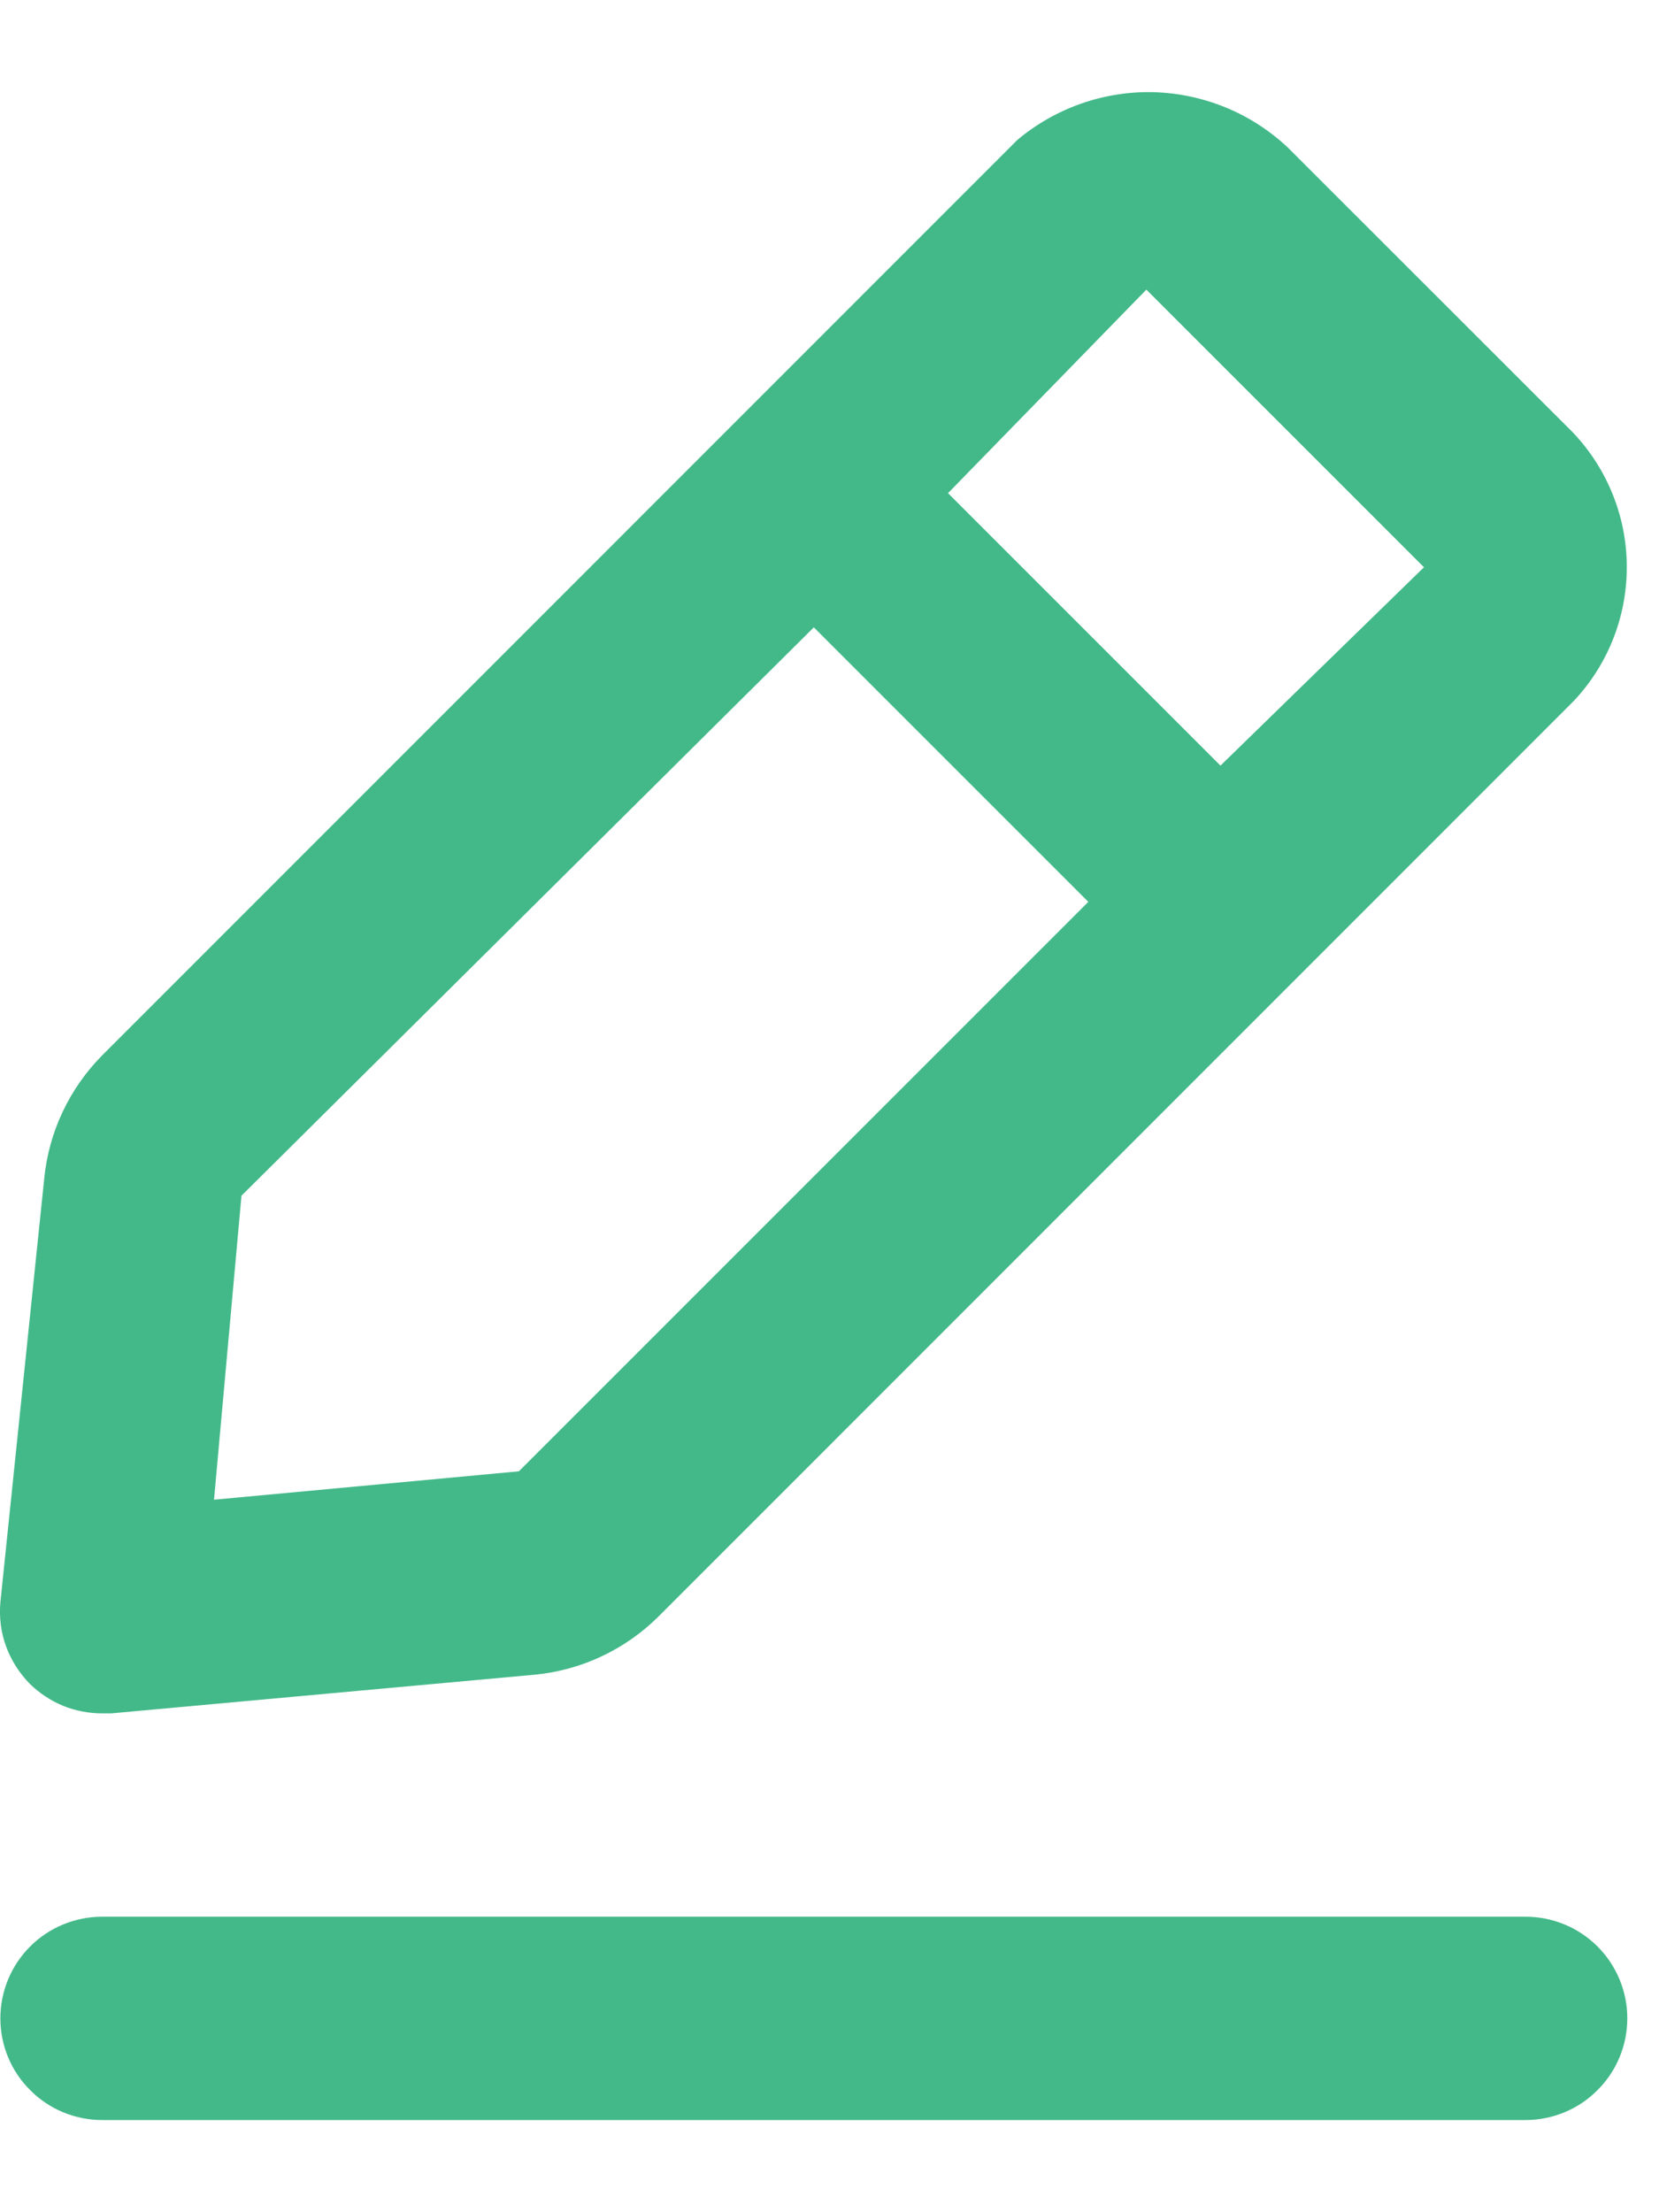 <svg width="9" height="12" viewBox="0 0 9 12" fill="none" xmlns="http://www.w3.org/2000/svg">
<path d="M8.276 10.397H0.554C0.408 10.397 0.267 10.455 0.164 10.558C0.06 10.662 0.002 10.802 0.002 10.948C0.002 11.095 0.06 11.235 0.164 11.338C0.267 11.442 0.408 11.5 0.554 11.5H8.276C8.422 11.5 8.563 11.442 8.666 11.338C8.77 11.235 8.828 11.095 8.828 10.948C8.828 10.802 8.77 10.662 8.666 10.558C8.563 10.455 8.422 10.397 8.276 10.397ZM0.554 9.294H0.604L2.904 9.084C3.156 9.059 3.391 8.948 3.571 8.77L8.535 3.805C8.728 3.602 8.832 3.33 8.825 3.05C8.818 2.77 8.7 2.504 8.497 2.31L6.985 0.799C6.788 0.614 6.53 0.508 6.259 0.5C5.989 0.493 5.725 0.586 5.518 0.76L0.554 5.725C0.376 5.905 0.265 6.14 0.24 6.392L0.002 8.692C-0.005 8.773 0.005 8.855 0.033 8.931C0.061 9.007 0.105 9.076 0.162 9.134C0.214 9.185 0.275 9.225 0.342 9.253C0.409 9.28 0.481 9.294 0.554 9.294ZM6.219 1.571L7.725 3.077L6.621 4.153L5.143 2.675L6.219 1.571ZM1.31 6.486L4.415 3.403L5.904 4.892L2.815 7.981L1.161 8.135L1.31 6.486Z" fill="#43B989"/>
</svg>
